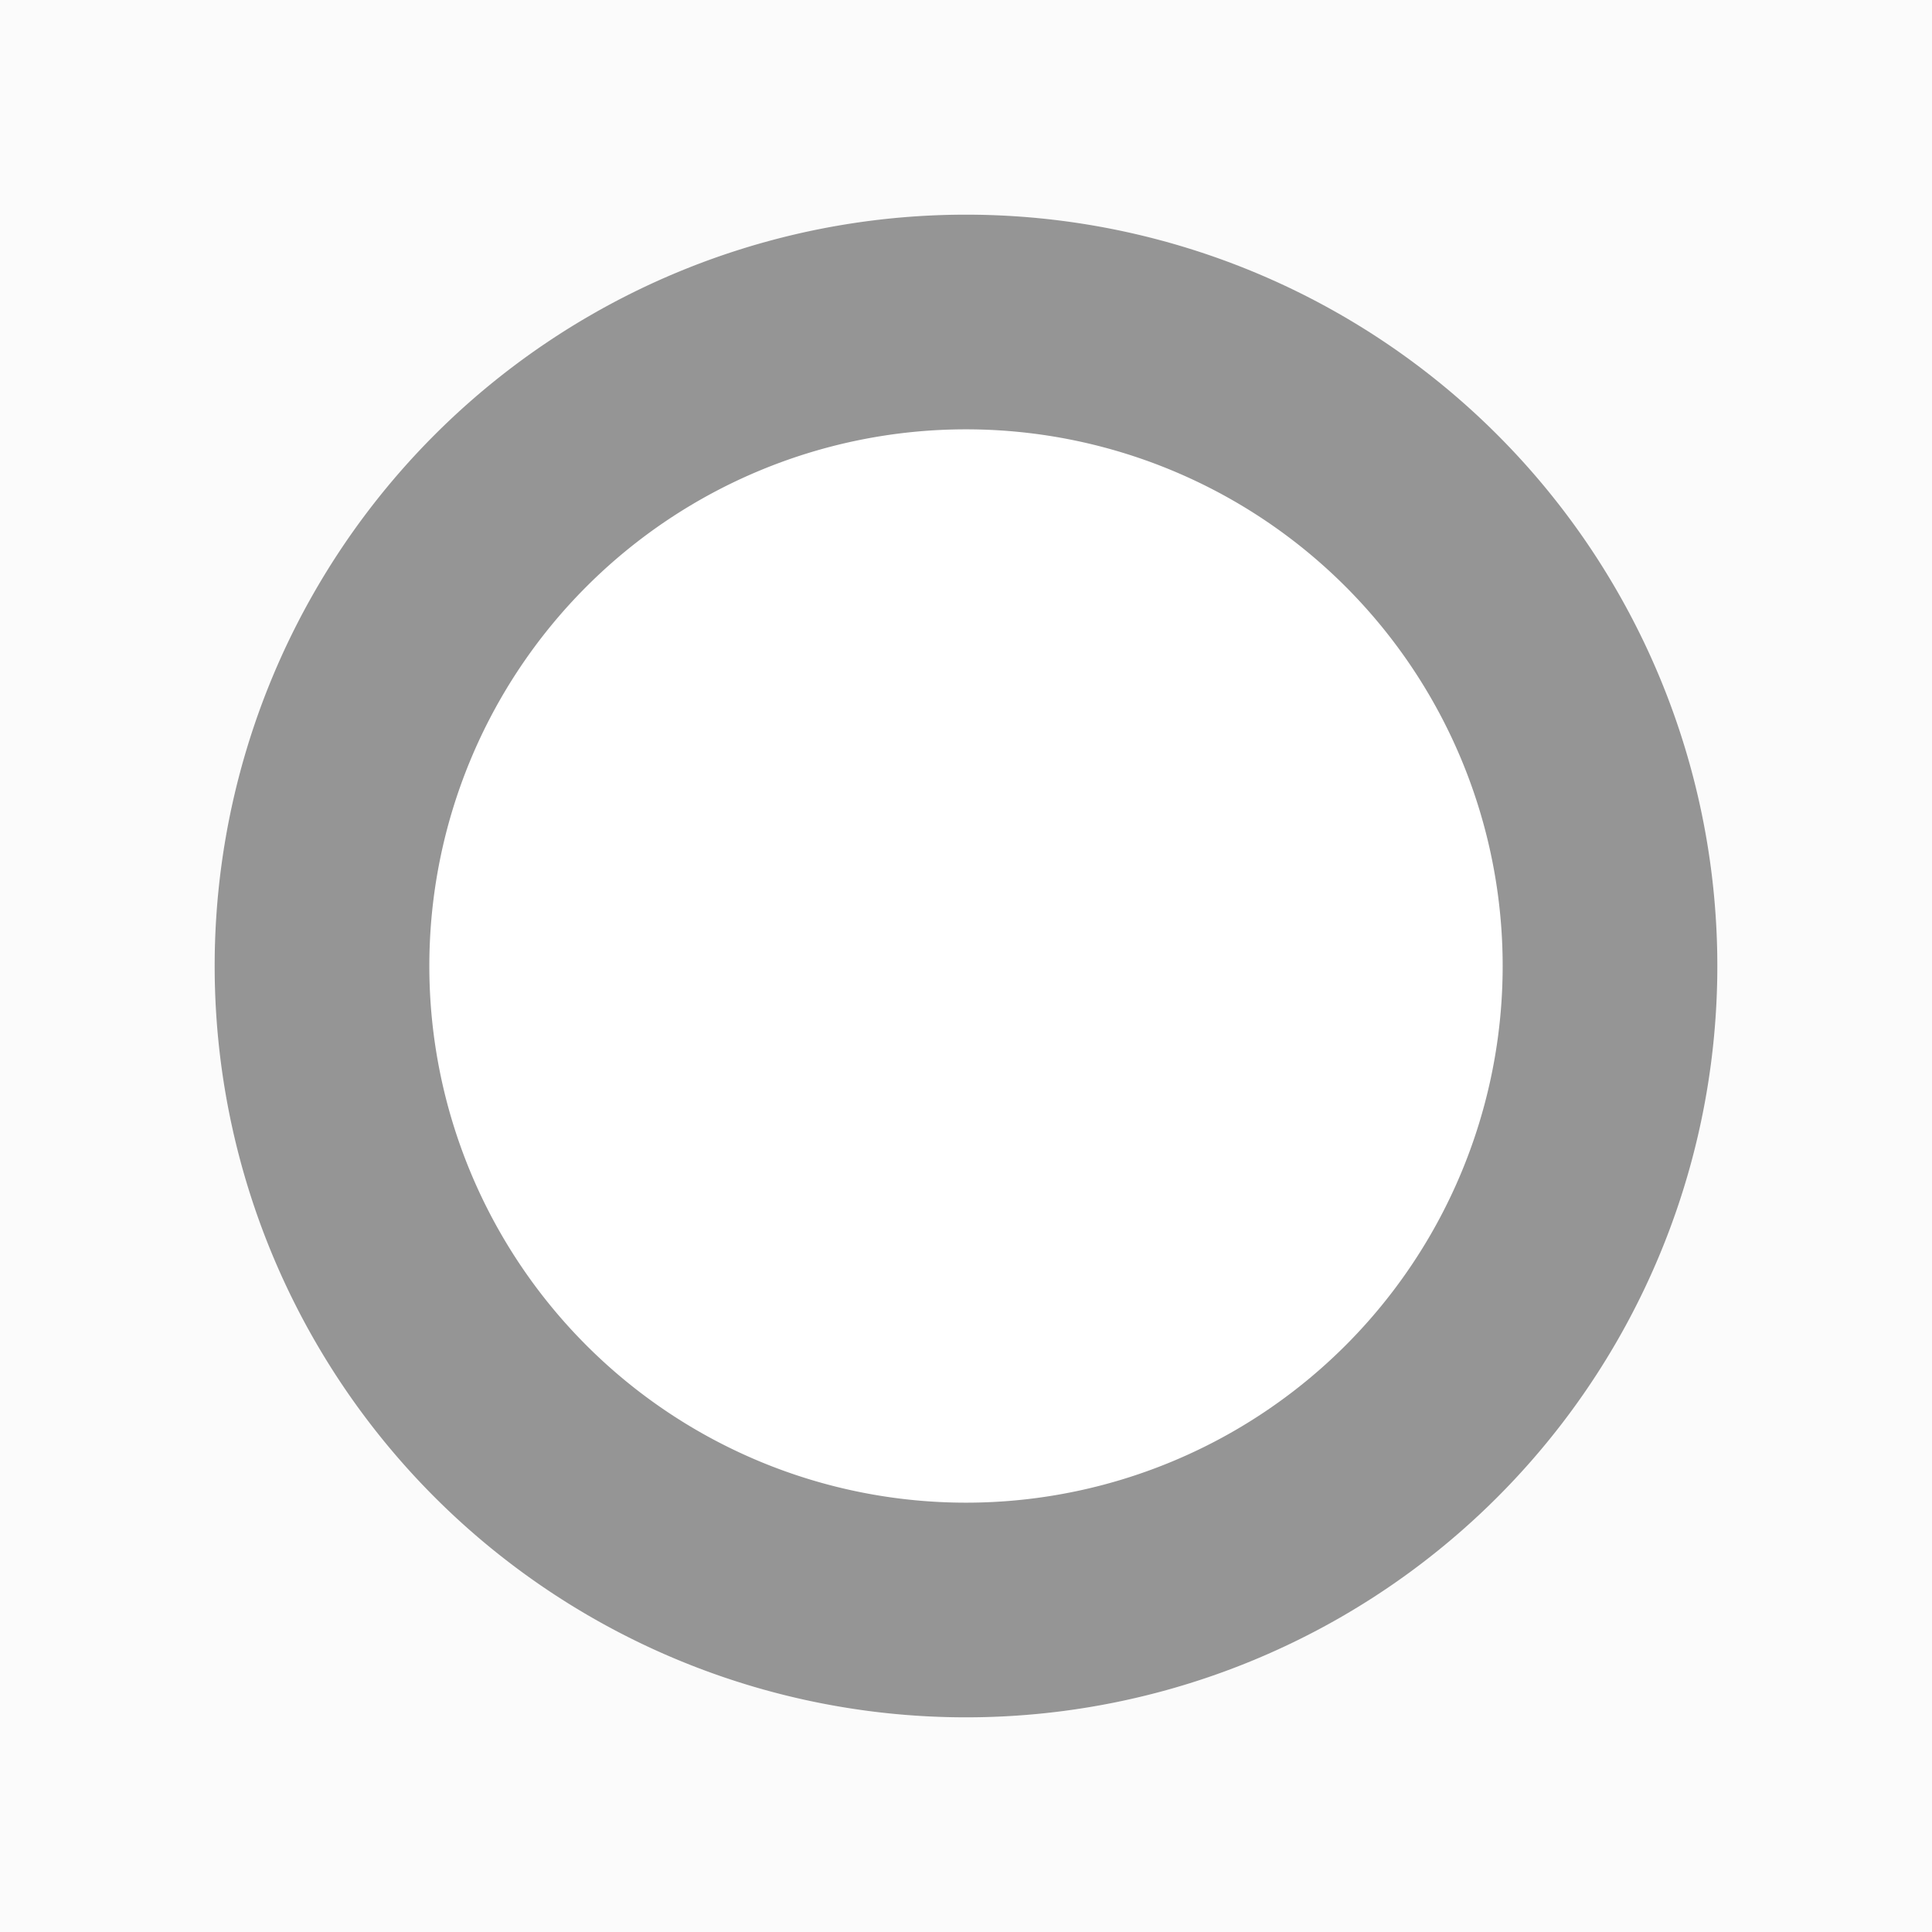 <svg xmlns="http://www.w3.org/2000/svg" xmlns:xlink="http://www.w3.org/1999/xlink" viewBox="0 0 18 18">
  <defs>
    <style>
    	.bg{fill:#FBFBFB;}
      .cls-1 {
        clip-path: url(#clip-s_radio_unselected-default_18_1);
      }

      .cls-2 {
        fill: #fff;
      }

      .cls-3 {
        fill: #959595;
      }
    </style>
    <clipPath id="clip-s_radio_unselected-default_18_1">
      <rect width="18" height="18"/>
    </clipPath>
  </defs>
  <g id="s_radio_unselected-default_18_1" data-name="s_radio_unselected-default_18 – 1" class="cls-1">
		<rect class="bg" width="18" height="18"/>
    <circle id="Radio_Background" data-name="Radio Background" class="cls-2" cx="7" cy="7" r="7" transform="translate(2 2)"/>
    <path id="Radio_Border" data-name="Radio Border" class="cls-3" d="M-7,0A7,7,0,0,0,0,7,7,7,0,0,0,7,0,7,7,0,0,0,0-7,7,7,0,0,0-7,0m2,0A5,5,0,0,1,0-5,5,5,0,0,1,5,0,5,5,0,0,1,0,5,5,5,0,0,1-5,0" transform="translate(9 9)"/>
  </g>
</svg>
